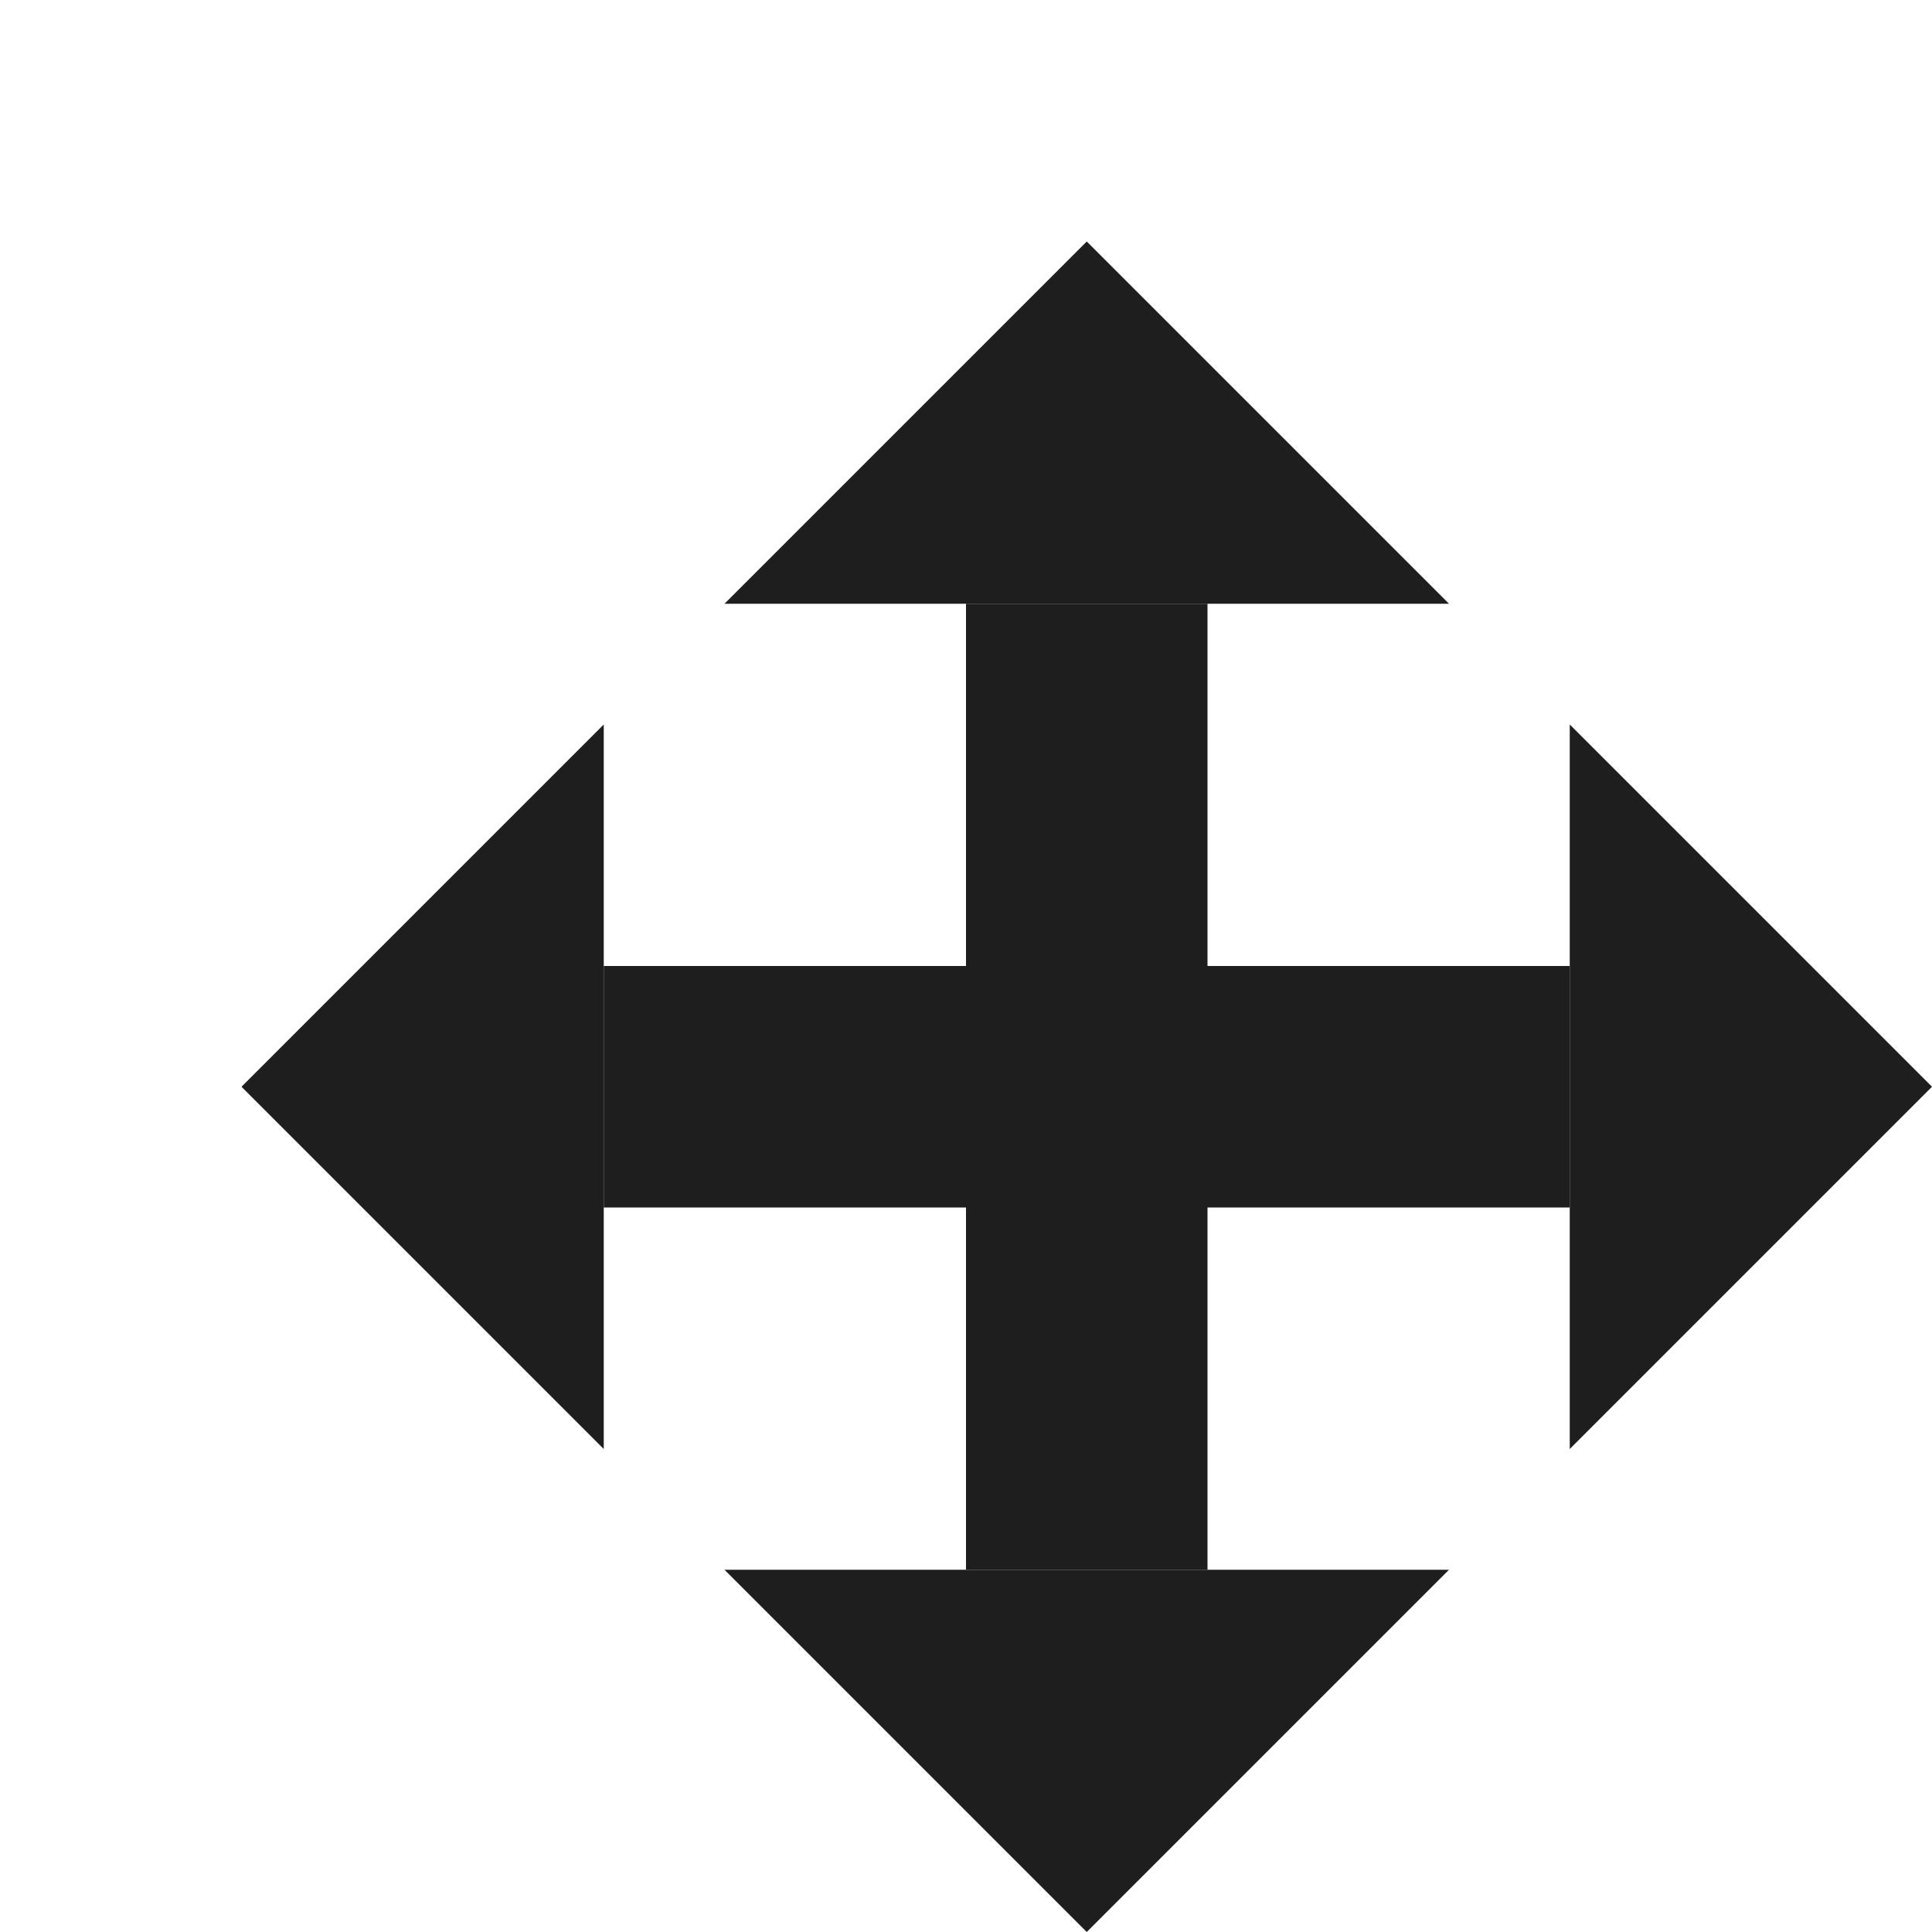 <?xml version="1.0" encoding="UTF-8" standalone="no"?>
<!-- Created with Inkscape (http://www.inkscape.org/) -->

<svg
   xmlns:dc="http://purl.org/dc/elements/1.1/"
   xmlns:cc="http://creativecommons.org/ns#"
   xmlns:rdf="http://www.w3.org/1999/02/22-rdf-syntax-ns#"
   xmlns:svg="http://www.w3.org/2000/svg"
   xmlns="http://www.w3.org/2000/svg"
   xmlns:sodipodi="http://sodipodi.sourceforge.net/DTD/sodipodi-0.dtd"
   xmlns:inkscape="http://www.inkscape.org/namespaces/inkscape"
   version="1.0"
   width="96"
   height="96"
   id="svg2408"
   inkscape:version="0.48.4 r9939"
   sodipodi:docname="Navigation.svg"
   inkscape:export-filename="/home/holger/Projekte/Titania/Titania/share/titania/ui/icon14x14.png"
   inkscape:export-xdpi="13.125"
   inkscape:export-ydpi="13.125">
  <sodipodi:namedview
     pagecolor="#ffffff"
     bordercolor="#666666"
     borderopacity="1"
     objecttolerance="10"
     gridtolerance="10"
     guidetolerance="10"
     inkscape:pageopacity="0"
     inkscape:pageshadow="2"
     inkscape:window-width="1855"
     inkscape:window-height="1056"
     id="namedview3312"
     showgrid="true"
     inkscape:zoom="3.6203867"
     inkscape:cx="17.923974"
     inkscape:cy="28.911384"
     inkscape:window-x="65"
     inkscape:window-y="24"
     inkscape:window-maximized="1"
     inkscape:current-layer="svg2408"
     inkscape:snap-bbox="true"
     inkscape:bbox-paths="true"
     showguides="true"
     inkscape:guide-bbox="true"
     inkscape:object-paths="false"
     inkscape:snap-object-midpoints="false"
     inkscape:snap-intersection-paths="false"
     inkscape:object-nodes="true"
     inkscape:snap-page="true">
    <sodipodi:guide
       orientation="0,1"
       position="-190.058,48"
       id="guide4411" />
    <sodipodi:guide
       orientation="1,0"
       position="48,99.034"
       id="guide4413" />
    <inkscape:grid
       type="xygrid"
       id="grid3989"
       empspacing="2"
       visible="true"
       enabled="true"
       snapvisiblegridlinesonly="true"
       spacingy="3px"
       spacingx="3px" />
  </sodipodi:namedview>
  <defs
     id="defs2410">
    <filter
       id="filter4926-8-3"
       inkscape:label="Inner Shadow"
       inkscape:menu="Shadows and Glows"
       inkscape:menu-tooltip="Adds a colorizable drop shadow inside"
       color-interpolation-filters="sRGB"
       x="-0.23"
       y="-0.29"
       width="1.24"
       height="1.3">
      <feGaussianBlur
         id="feGaussianBlur4928-2-9"
         stdDeviation="4"
         result="result8" />
      <feOffset
         id="feOffset4930-8-9"
         dx="6"
         dy="6"
         result="result11" />
      <feComposite
         id="feComposite4932-3-6"
         in2="result11"
         result="result6"
         in="SourceGraphic"
         operator="in" />
      <feFlood
         id="feFlood4934-0-5"
         result="result10"
         in="result6"
         flood-opacity="1"
         flood-color="rgb(0,0,0)" />
      <feBlend
         id="feBlend4936-6-6"
         in2="result10"
         mode="normal"
         in="result6"
         result="result12" />
      <feComposite
         id="feComposite4938-0-3"
         in2="SourceGraphic"
         result="result2"
         operator="in" />
    </filter>
    <filter
       id="filter8810"
       inkscape:label="Blur">
      <feGaussianBlur
         stdDeviation="5"
         id="feGaussianBlur8812" />
    </filter>
  </defs>
  <g
     inkscape:groupmode="layer"
     id="layer12"
     inkscape:label="Background"
     style="display:none"
     sodipodi:insensitive="true">
    <rect
       style="fill:#444444;fill-opacity:1;stroke:none"
       id="rect4390"
       width="96"
       height="96"
       x="0"
       y="0" />
  </g>
  <g
     inkscape:groupmode="layer"
     id="layer11"
     inkscape:label="Shadow white"
     style="display:inline" />
  <g
     inkscape:groupmode="layer"
     id="layer2"
     inkscape:label="Navigation"
     style="display:inline"
     sodipodi:insensitive="true">
    <g
       id="g3799-5"
       style="fill:#ffffff;fill-opacity:1;filter:url(#filter8810)"
       transform="translate(1,1)">
      <g
         id="g3812-5"
         style="fill:#ffffff;fill-opacity:1">
        <path
           style="fill:#ffffff;fill-opacity:1;stroke:none"
           d="M 6,48 24,30 24,66 z"
           id="path3806-9"
           inkscape:connector-curvature="0" />
        <path
           style="fill:#ffffff;fill-opacity:1;stroke:none"
           d="m 24,42 24,0 0,12 -24,0 z"
           id="path3810-0"
           inkscape:connector-curvature="0" />
      </g>
      <g
         transform="matrix(0,1,-1,0,96,0)"
         id="g3812-0-4"
         style="fill:#ffffff;fill-opacity:1">
        <path
           style="fill:#ffffff;fill-opacity:1;stroke:none"
           d="M 6,48 24,30 24,66 z"
           id="path3806-5-1"
           inkscape:connector-curvature="0" />
        <path
           style="fill:#ffffff;fill-opacity:1;stroke:none"
           d="m 24,42 24,0 0,12 -24,0 z"
           id="path3810-5-6"
           inkscape:connector-curvature="0" />
      </g>
      <g
         transform="matrix(-1,0,0,-1,96,96)"
         id="g3812-0-3-61"
         style="fill:#ffffff;fill-opacity:1">
        <path
           style="fill:#ffffff;fill-opacity:1;stroke:none"
           d="M 6,48 24,30 24,66 z"
           id="path3806-5-9-2"
           inkscape:connector-curvature="0" />
        <path
           style="fill:#ffffff;fill-opacity:1;stroke:none"
           d="m 24,42 24,0 0,12 -24,0 z"
           id="path3810-5-2-6"
           inkscape:connector-curvature="0" />
      </g>
      <g
         transform="matrix(0,-1,1,0,0,96)"
         id="g3812-0-3-6-7"
         style="fill:#ffffff;fill-opacity:1">
        <path
           style="fill:#ffffff;fill-opacity:1;stroke:none"
           d="M 6,48 24,30 24,66 z"
           id="path3806-5-9-6-1"
           inkscape:connector-curvature="0" />
        <path
           style="fill:#ffffff;fill-opacity:1;stroke:none"
           d="m 24,42 24,0 0,12 -24,0 z"
           id="path3810-5-2-8-3"
           inkscape:connector-curvature="0" />
      </g>
    </g>
  </g>
  <g
     id="g3799"
     style="filter:url(#filter4926-8-3);fill:#1e1e1e;fill-opacity:1">
    <g
       id="g3812"
       style="fill:#1e1e1e;fill-opacity:1">
      <path
         style="fill:#1e1e1e;stroke:none;stroke-width:1px;stroke-linecap:butt;stroke-linejoin:miter;stroke-opacity:1;fill-opacity:1"
         d="M 6,48 24,30 24,66 z"
         id="path3806"
         inkscape:connector-curvature="0" />
      <path
         style="fill:#1e1e1e;stroke:none;stroke-width:1px;stroke-linecap:butt;stroke-linejoin:miter;stroke-opacity:1;fill-opacity:1"
         d="m 24,42 24,0 0,12 -24,0 z"
         id="path3810"
         inkscape:connector-curvature="0" />
    </g>
    <g
       transform="matrix(0,1,-1,0,96,0)"
       id="g3812-0"
       style="fill:#1e1e1e;fill-opacity:1">
      <path
         style="fill:#1e1e1e;fill-opacity:1;stroke:none"
         d="M 6,48 24,30 24,66 z"
         id="path3806-5"
         inkscape:connector-curvature="0" />
      <path
         style="fill:#1e1e1e;fill-opacity:1;stroke:none"
         d="m 24,42 24,0 0,12 -24,0 z"
         id="path3810-5"
         inkscape:connector-curvature="0" />
    </g>
    <g
       transform="matrix(-1,0,0,-1,96,96)"
       id="g3812-0-3"
       style="fill:#1e1e1e;fill-opacity:1">
      <path
         style="fill:#1e1e1e;fill-opacity:1;stroke:none"
         d="M 6,48 24,30 24,66 z"
         id="path3806-5-9"
         inkscape:connector-curvature="0" />
      <path
         style="fill:#1e1e1e;fill-opacity:1;stroke:none"
         d="m 24,42 24,0 0,12 -24,0 z"
         id="path3810-5-2"
         inkscape:connector-curvature="0" />
    </g>
    <g
       transform="matrix(0,-1,1,0,0,96)"
       id="g3812-0-3-6"
       style="fill:#1e1e1e;fill-opacity:1">
      <path
         style="fill:#1e1e1e;fill-opacity:1;stroke:none"
         d="M 6,48 24,30 24,66 z"
         id="path3806-5-9-6"
         inkscape:connector-curvature="0" />
      <path
         style="fill:#1e1e1e;fill-opacity:1;stroke:none"
         d="m 24,42 24,0 0,12 -24,0 z"
         id="path3810-5-2-8"
         inkscape:connector-curvature="0" />
    </g>
  </g>
</svg>
